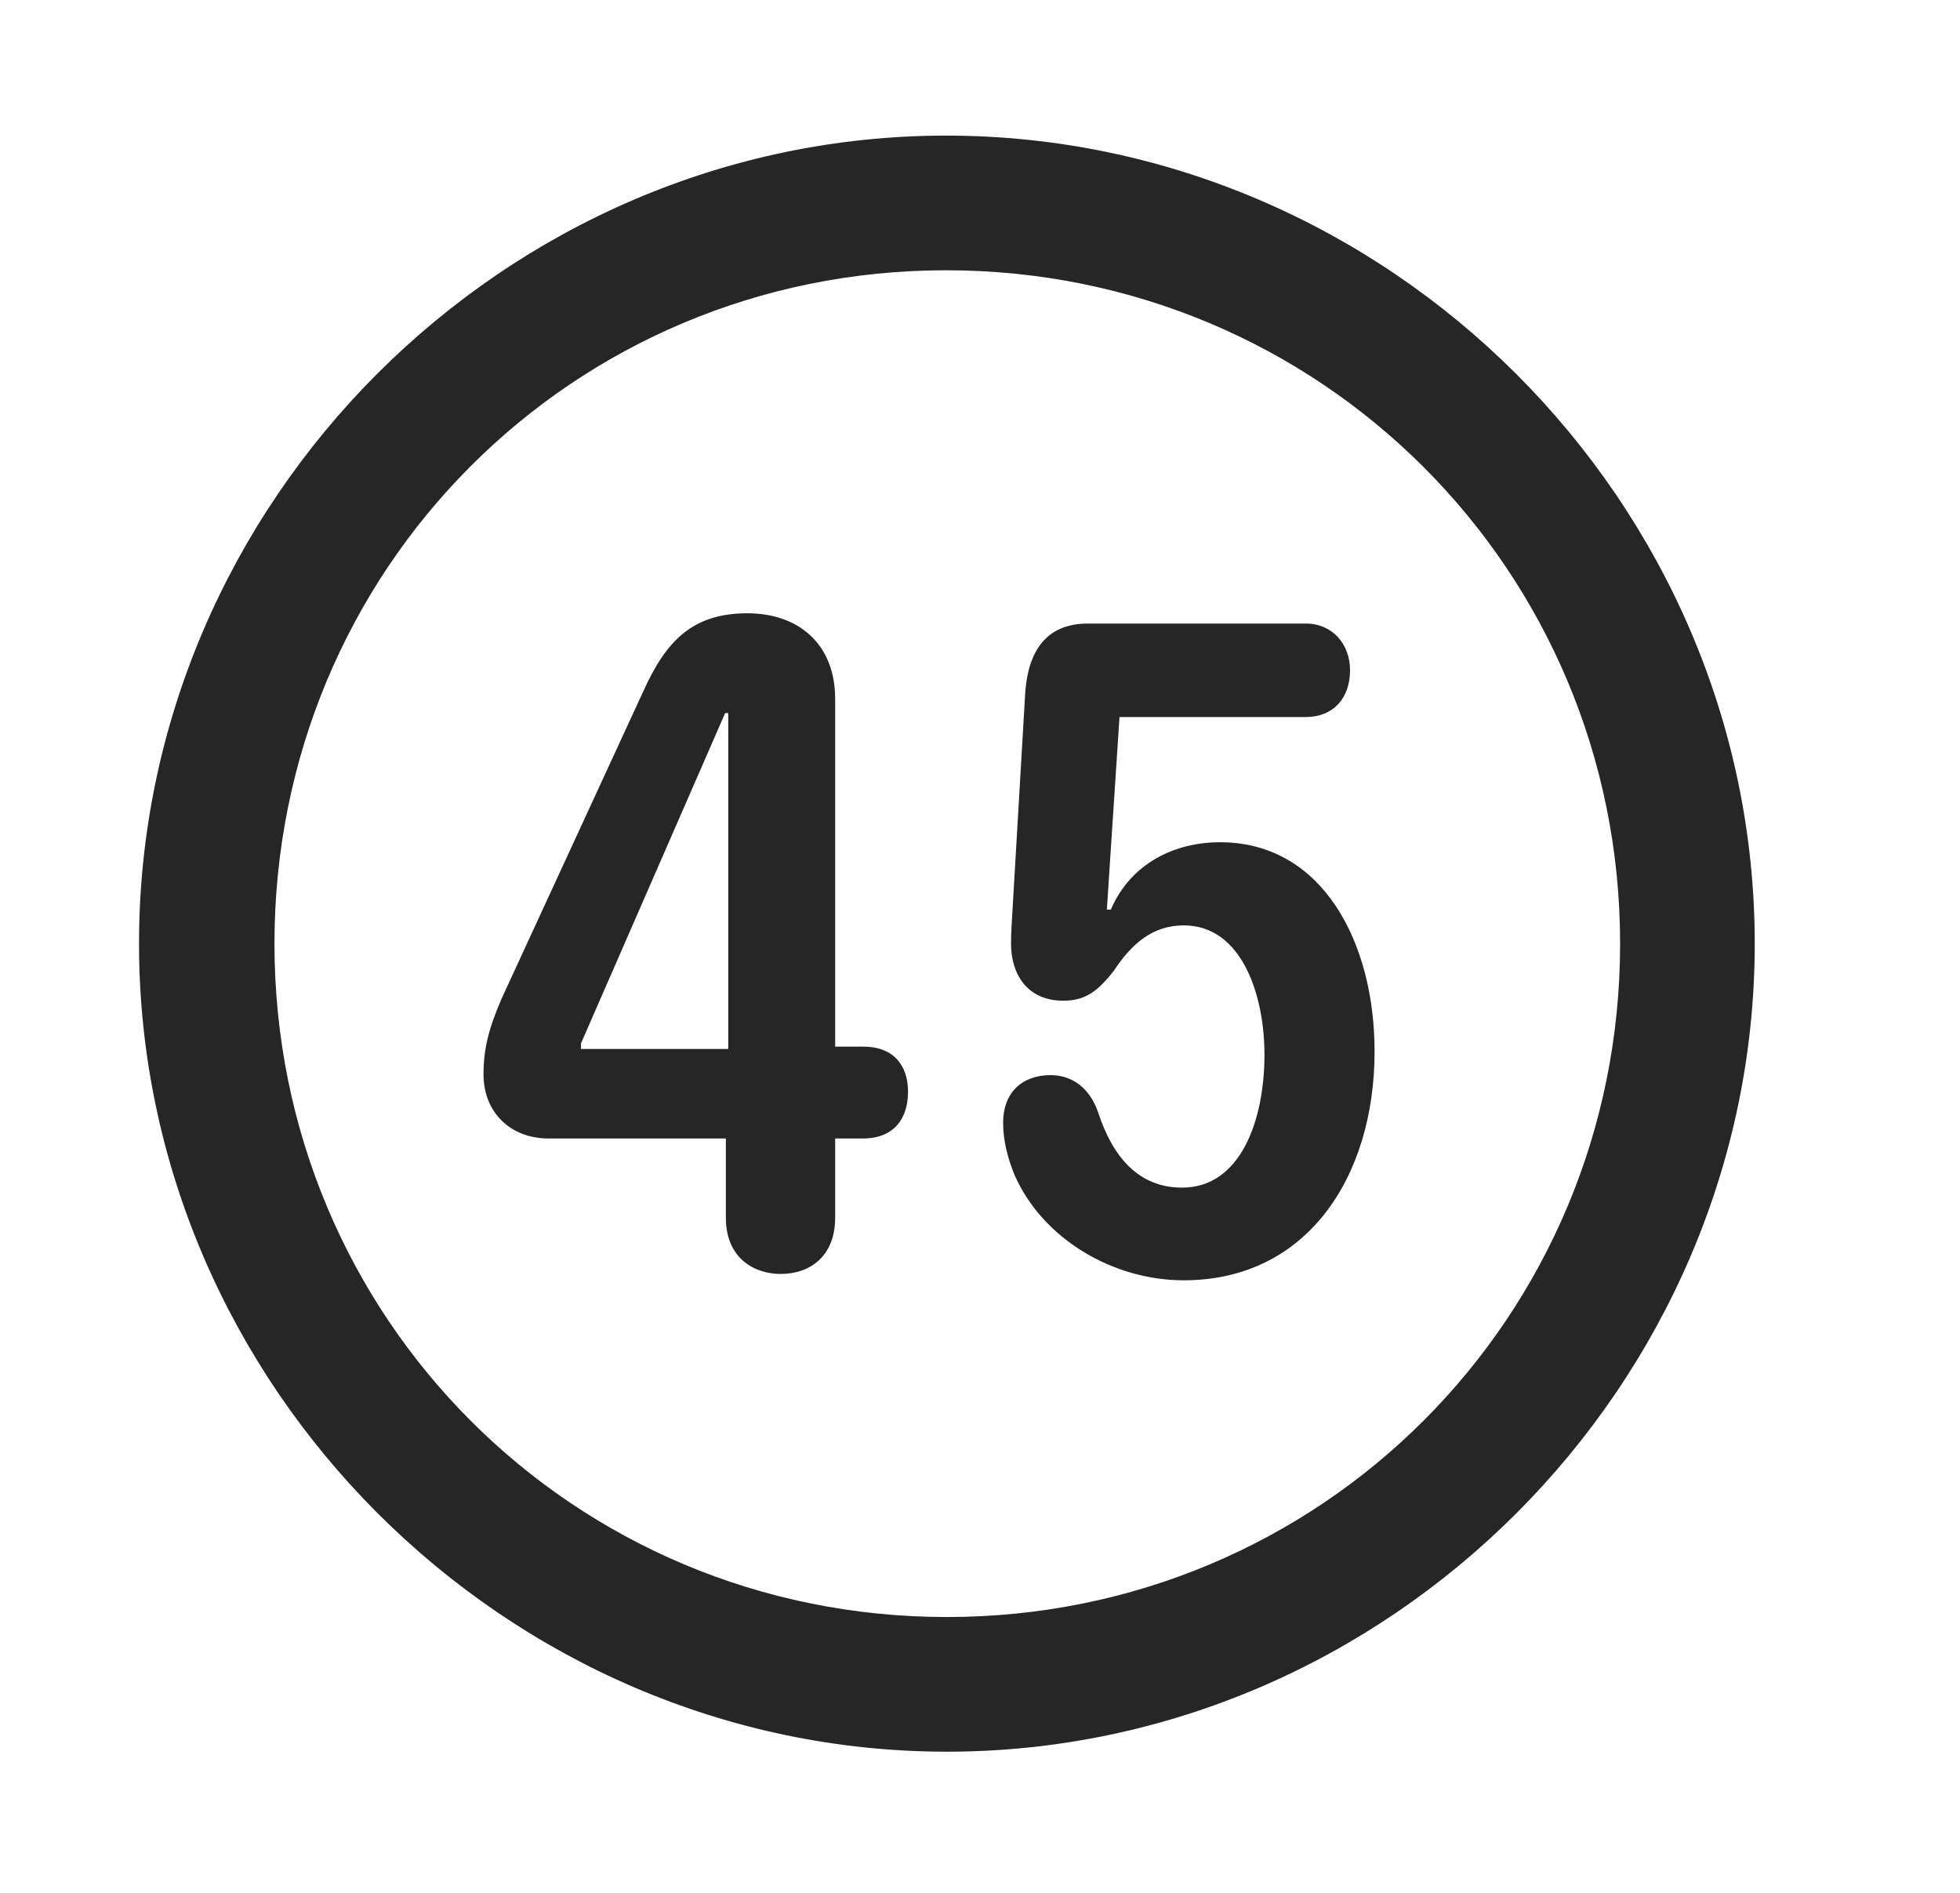 <svg width="29" height="28" viewBox="0 0 29 28" fill="currentColor" xmlns="http://www.w3.org/2000/svg">
<g clip-path="url(#clip0_2207_38159)">
<path d="M14.01 25.912C20.549 25.912 25.963 20.486 25.963 13.959C25.963 7.42 20.537 2.006 13.998 2.006C7.471 2.006 2.057 7.42 2.057 13.959C2.057 20.486 7.482 25.912 14.01 25.912ZM14.01 23.92C8.479 23.92 4.061 19.49 4.061 13.959C4.061 8.428 8.467 3.998 13.998 3.998C19.529 3.998 23.971 8.428 23.971 13.959C23.971 19.49 19.541 23.92 14.01 23.92Z" fill="currentColor" fill-opacity="0.85"/>
<path d="M11.549 18.845C11.994 18.845 12.357 18.576 12.357 18.013V16.841H12.768C13.225 16.841 13.435 16.549 13.435 16.15C13.435 15.775 13.236 15.482 12.768 15.482H12.357V10.338C12.357 9.529 11.818 9.072 11.057 9.072C10.236 9.072 9.85 9.494 9.521 10.22L7.424 14.767C7.225 15.224 7.154 15.529 7.154 15.892C7.154 16.455 7.553 16.841 8.115 16.841H10.74V18.013C10.74 18.634 11.185 18.845 11.549 18.845ZM10.775 15.517H8.596V15.435L10.729 10.549H10.775V15.517ZM17.514 18.939C19.342 18.939 20.338 17.404 20.338 15.553C20.338 13.935 19.564 12.459 18.053 12.459C17.373 12.459 16.729 12.775 16.436 13.455H16.377L16.564 10.607H19.318C19.729 10.607 19.975 10.326 19.975 9.916C19.975 9.529 19.717 9.224 19.318 9.224H16.096C15.486 9.224 15.217 9.623 15.17 10.232L14.982 13.443C14.971 13.619 14.959 13.806 14.959 13.959C14.959 14.404 15.193 14.803 15.732 14.803C16.049 14.803 16.236 14.674 16.482 14.357C16.74 13.97 17.045 13.689 17.514 13.689C18.381 13.689 18.709 14.732 18.709 15.599C18.709 16.572 18.357 17.568 17.49 17.568C16.834 17.568 16.459 17.099 16.248 16.455C16.119 16.08 15.85 15.904 15.545 15.904C15.111 15.904 14.842 16.174 14.842 16.607C14.842 16.877 14.912 17.134 15.006 17.369C15.416 18.318 16.459 18.939 17.514 18.939Z" fill="currentColor" fill-opacity="0.85"/>
</g>
<defs>
<clipPath id="clip0_2207_38159">
<rect width="23.906" height="23.918" fill="currentColor" transform="translate(2.057 2.006)"/>
</clipPath>
</defs>
</svg>
